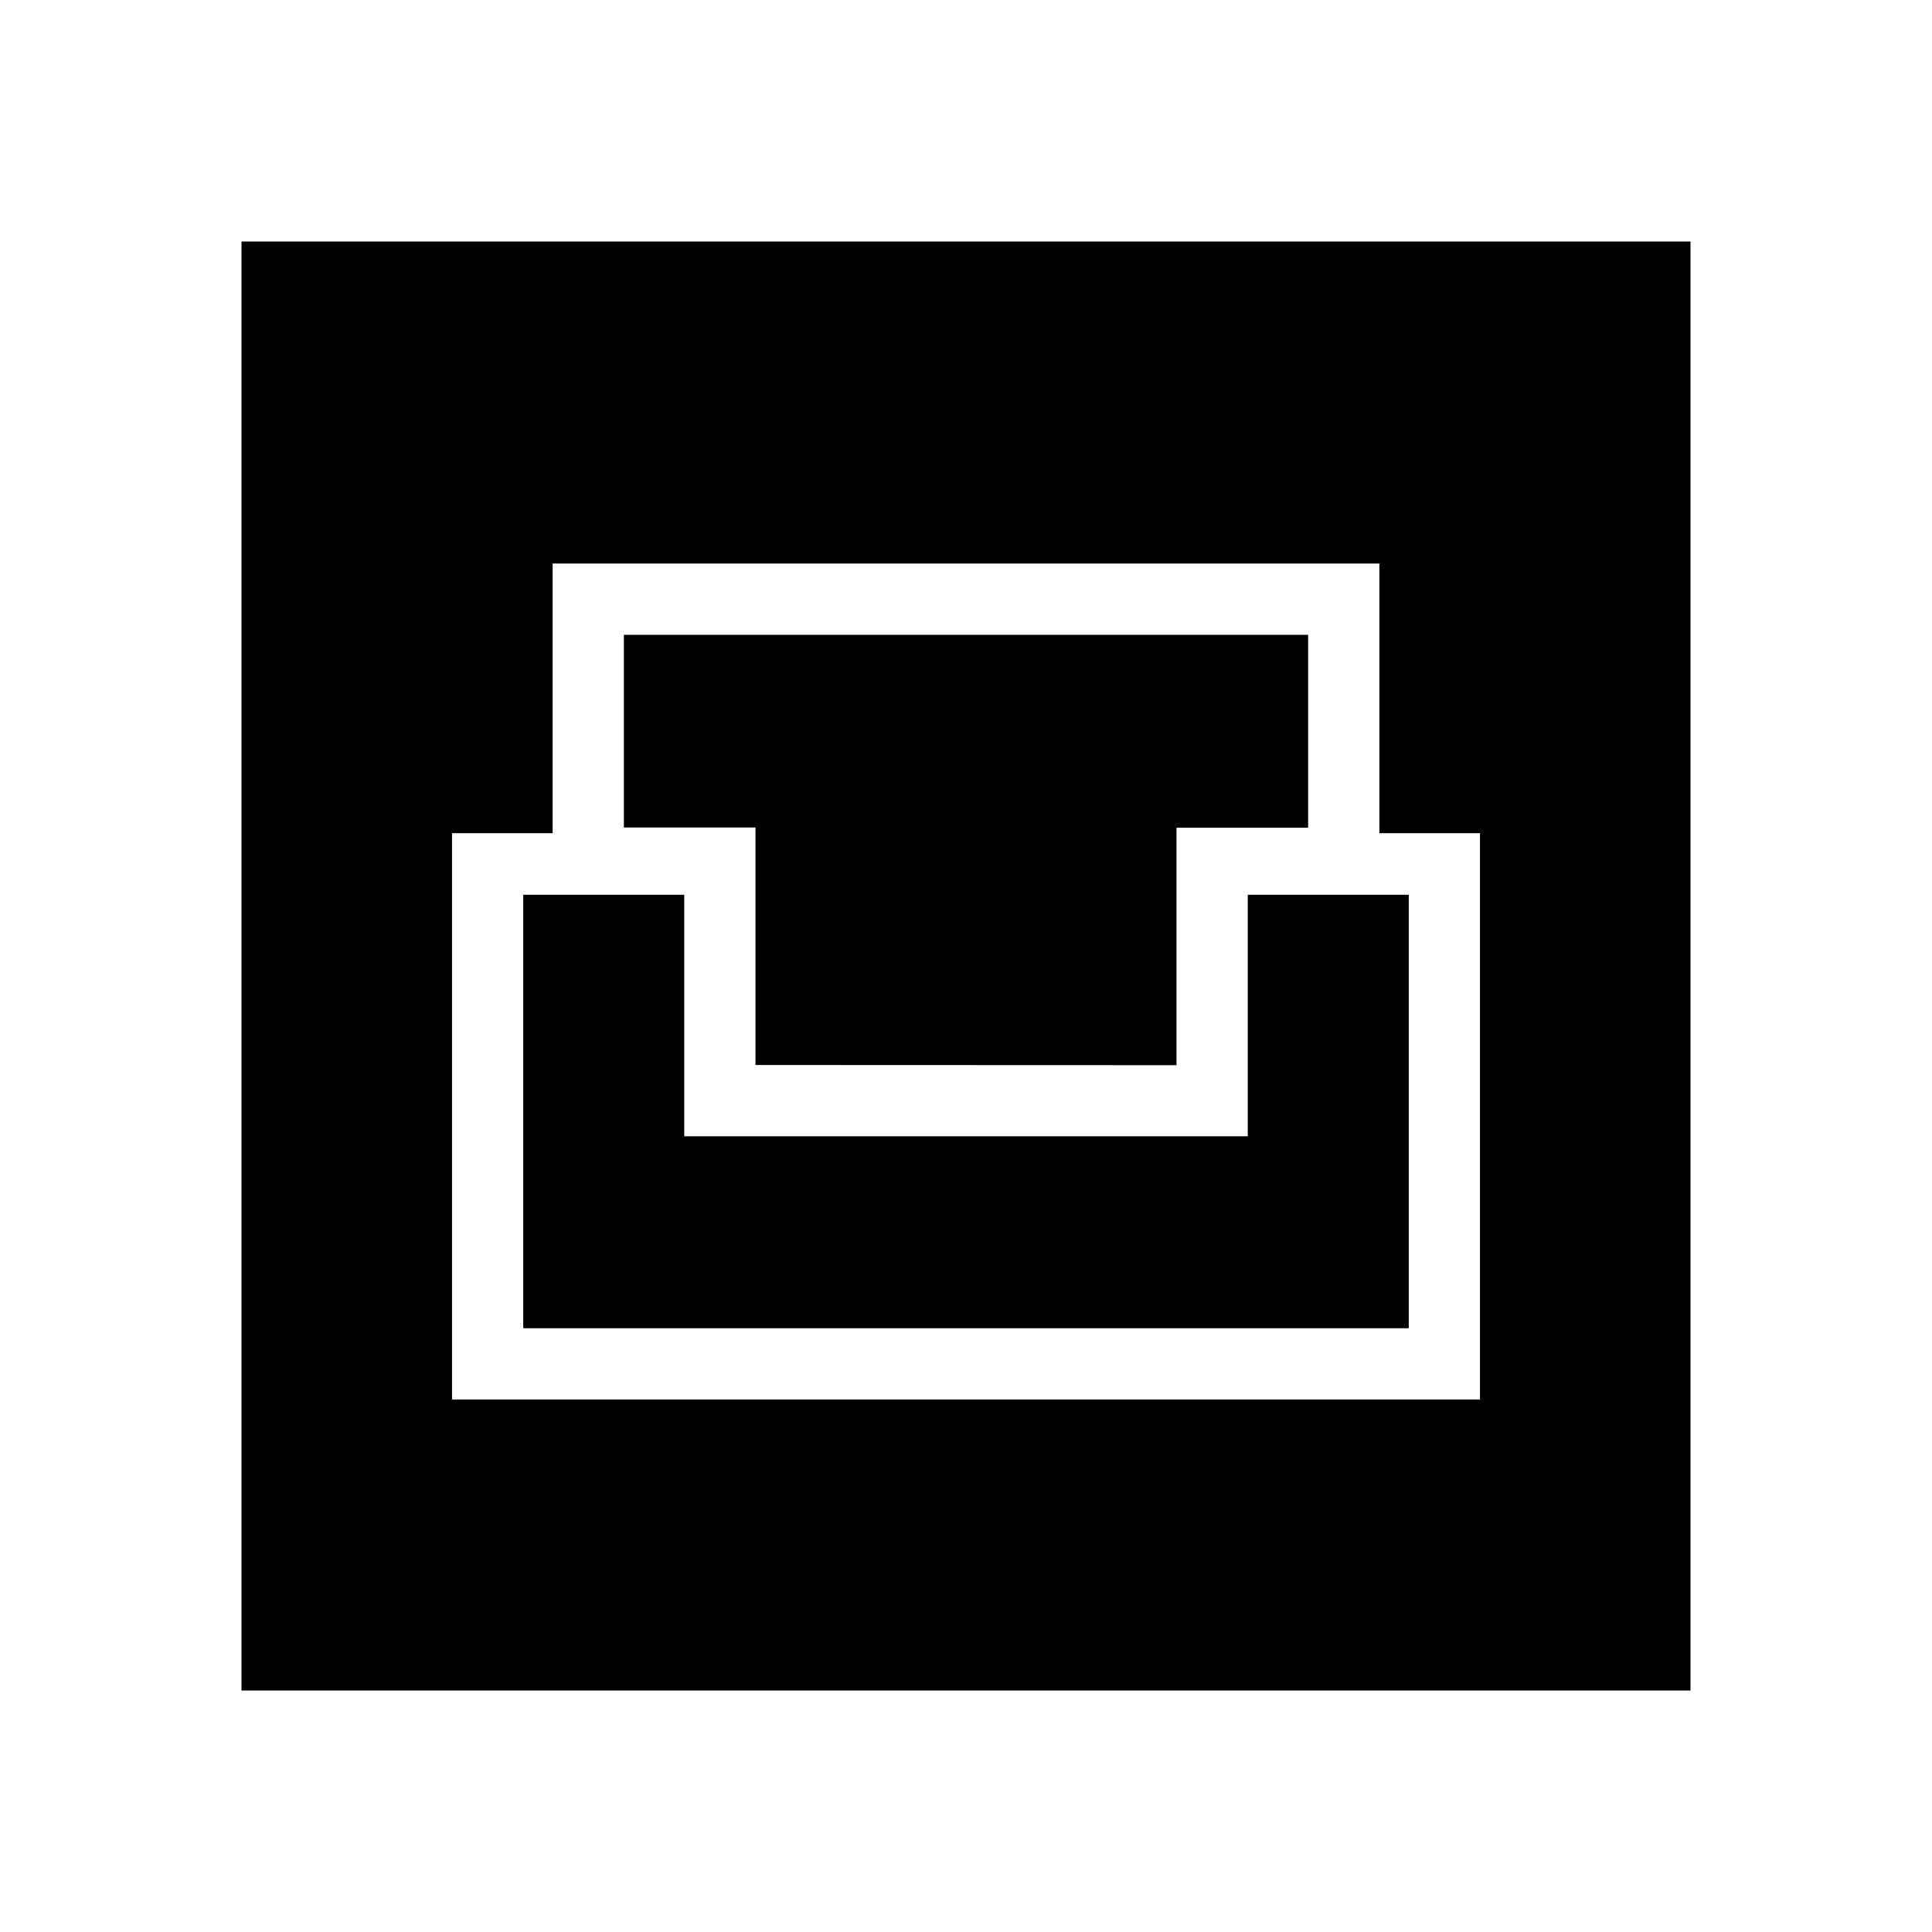 <svg xmlns="http://www.w3.org/2000/svg" width="1em" height="1em" viewBox="0 0 24 24"><path fill="currentColor" d="M3 21V3h18v18zm2.615-3.615h12.77V10.35h-1.25V7H6.865v3.35h-1.25zM6.5 16.5v-5.385h2v3h7v-3h2V16.5zm2.885-3.27v-2.95H7.75V7.886h8.5v2.396h-1.635v2.95z"/></svg>